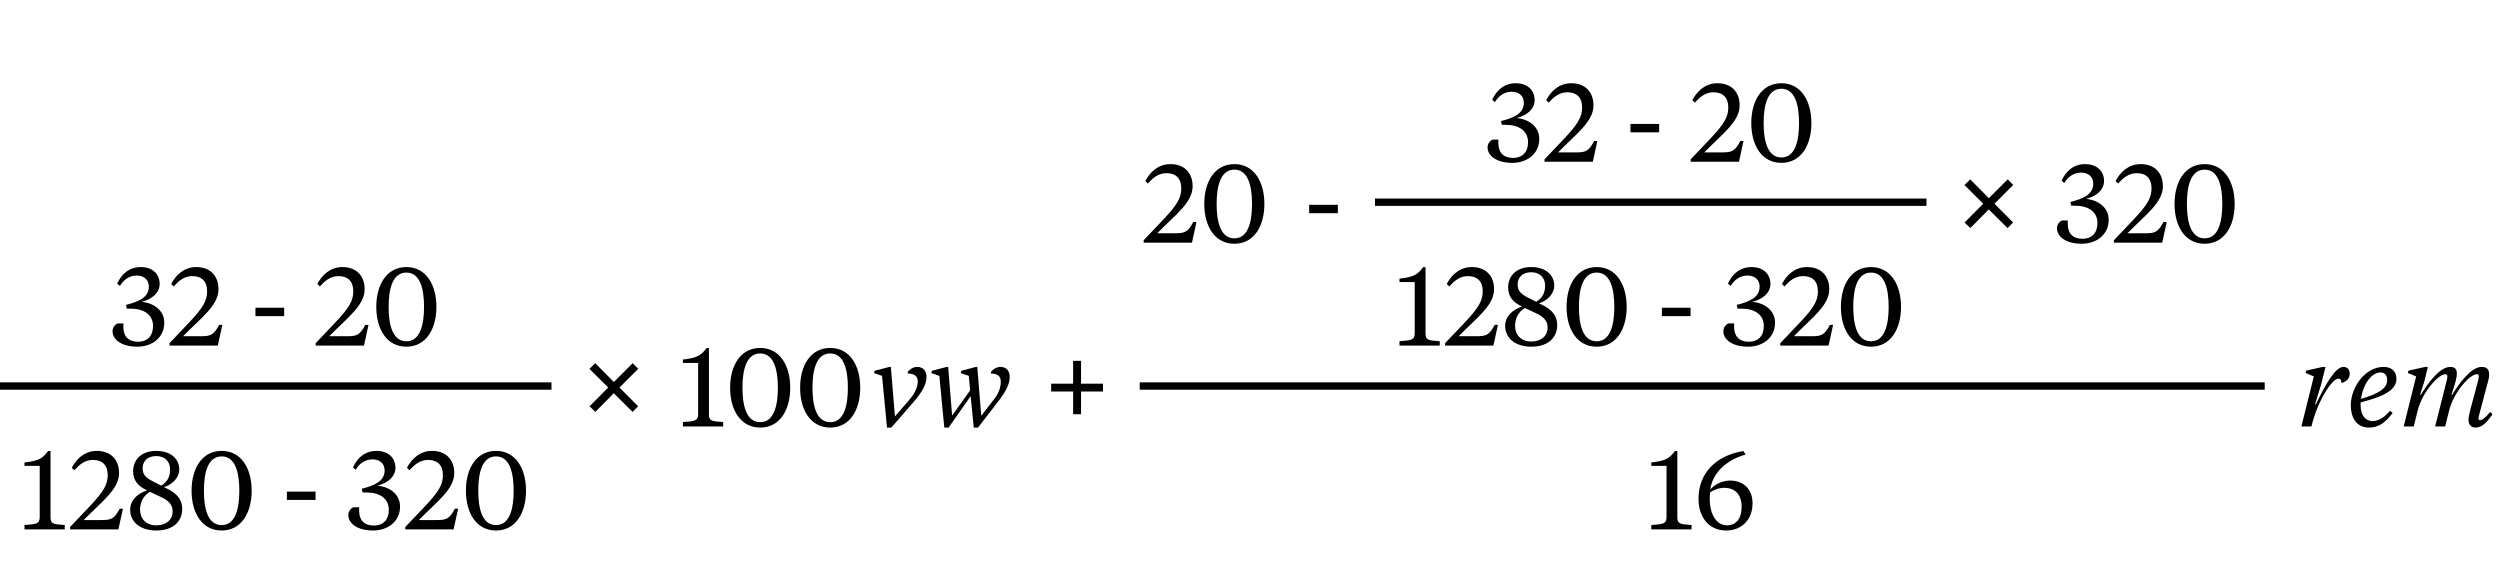 <svg width="340" height="78" viewBox="0 0 340 78" fill="none" xmlns="http://www.w3.org/2000/svg">
<path d="M19.253 41.045C21.128 41.24 22.343 42.365 22.343 43.88C22.343 45.95 20.648 47.15 18.668 47.15C16.463 47.15 15.308 46.13 15.308 45.05C15.308 44.525 15.653 44.15 15.968 43.985H16.778V44.495C16.778 45.74 17.483 46.475 18.758 46.475C20.093 46.475 20.813 45.65 20.813 44.345C20.813 42.755 19.523 41.975 17.768 41.975H17.243L17.138 41.465C18.878 41.03 20.243 40.445 20.243 38.975C20.243 38.015 19.553 37.475 18.593 37.475C17.573 37.475 16.778 38.075 16.313 38.885L15.938 38.585C16.448 37.385 17.498 36.32 19.133 36.32C20.768 36.32 21.713 37.295 21.713 38.615C21.713 40.01 20.363 40.79 19.253 41.045ZM24.898 45.725H27.343C28.603 45.725 29.068 45.59 29.803 44.18H30.238L29.623 47H23.053V46.67L25.678 43.91C27.688 41.795 28.168 40.85 28.168 39.605C28.168 38.285 27.448 37.55 26.158 37.55C25.018 37.55 24.253 38.255 23.623 38.96L23.278 38.615C23.893 37.46 24.988 36.32 26.683 36.32C28.603 36.32 29.713 37.52 29.713 39.335C29.713 41.525 27.433 43.145 24.898 45.725ZM38.642 42.995H34.742V41.855H38.642V42.995ZM44.776 45.725H47.221C48.481 45.725 48.946 45.59 49.681 44.18H50.116L49.501 47H42.931V46.67L45.556 43.91C47.566 41.795 48.046 40.85 48.046 39.605C48.046 38.285 47.326 37.55 46.036 37.55C44.896 37.55 44.131 38.255 43.501 38.96L43.156 38.615C43.771 37.46 44.866 36.32 46.561 36.32C48.481 36.32 49.591 37.52 49.591 39.335C49.591 41.525 47.311 43.145 44.776 45.725ZM55.27 36.32C57.941 36.32 59.35 38.72 59.35 41.735C59.35 44.75 57.941 47.15 55.27 47.15C52.586 47.15 51.175 44.75 51.175 41.735C51.175 38.72 52.586 36.32 55.27 36.32ZM55.27 37.07C53.35 37.07 52.855 39.38 52.855 41.735C52.855 44.09 53.35 46.415 55.27 46.415C57.175 46.415 57.67 44.09 57.67 41.735C57.67 39.38 57.175 37.07 55.27 37.07Z" fill="black"/>
<line y1="52.5" x2="75" y2="52.5" stroke="black"/>
<path d="M6.541 61.335H6.871V70.32C6.871 71.235 7.186 71.295 8.806 71.4V72H3.331V71.4C4.951 71.295 5.401 71.235 5.401 70.32V63.36H3.331V62.895L3.796 62.835C5.236 62.625 5.806 62.355 6.541 61.335ZM11.378 70.725H13.823C15.083 70.725 15.548 70.59 16.283 69.18H16.718L16.103 72H9.533V71.67L12.158 68.91C14.168 66.795 14.648 65.85 14.648 64.605C14.648 63.285 13.928 62.55 12.638 62.55C11.498 62.55 10.733 63.255 10.103 63.96L9.758 63.615C10.373 62.46 11.468 61.32 13.163 61.32C15.083 61.32 16.193 62.52 16.193 64.335C16.193 66.525 13.913 68.145 11.378 70.725ZM24.377 63.84C24.377 65.055 23.327 65.925 22.307 66.255L22.832 66.51C23.972 67.08 24.782 67.89 24.782 69.21C24.782 70.785 23.702 72.15 21.242 72.15C19.142 72.15 17.702 71.025 17.702 69.33C17.702 68.01 18.707 67.125 19.997 66.69L19.817 66.6C18.797 66.09 18.107 65.37 18.107 64.08C18.107 62.55 19.202 61.32 21.242 61.32C23.147 61.32 24.377 62.34 24.377 63.84ZM21.977 67.635L20.387 66.885C19.427 67.47 19.052 68.355 19.052 69.33C19.052 70.59 19.922 71.445 21.242 71.445C22.577 71.445 23.477 70.725 23.477 69.525C23.477 68.565 22.802 68.025 21.977 67.635ZM20.777 65.46L21.917 66.045C22.817 65.505 23.132 64.785 23.132 63.84C23.132 62.715 22.367 62.025 21.242 62.025C20.072 62.025 19.397 62.715 19.397 63.69C19.397 64.575 19.877 64.995 20.777 65.46ZM30.148 61.32C32.818 61.32 34.228 63.72 34.228 66.735C34.228 69.75 32.818 72.15 30.148 72.15C27.463 72.15 26.053 69.75 26.053 66.735C26.053 63.72 27.463 61.32 30.148 61.32ZM30.148 62.07C28.228 62.07 27.733 64.38 27.733 66.735C27.733 69.09 28.228 71.415 30.148 71.415C32.053 71.415 32.548 69.09 32.548 66.735C32.548 64.38 32.053 62.07 30.148 62.07ZM42.919 67.995H39.019V66.855H42.919V67.995ZM51.319 66.045C53.194 66.24 54.408 67.365 54.408 68.88C54.408 70.95 52.714 72.15 50.733 72.15C48.529 72.15 47.373 71.13 47.373 70.05C47.373 69.525 47.718 69.15 48.033 68.985H48.843V69.495C48.843 70.74 49.548 71.475 50.824 71.475C52.158 71.475 52.879 70.65 52.879 69.345C52.879 67.755 51.589 66.975 49.834 66.975H49.309L49.203 66.465C50.944 66.03 52.309 65.445 52.309 63.975C52.309 63.015 51.618 62.475 50.658 62.475C49.639 62.475 48.843 63.075 48.379 63.885L48.004 63.585C48.514 62.385 49.563 61.32 51.199 61.32C52.834 61.32 53.779 62.295 53.779 63.615C53.779 65.01 52.428 65.79 51.319 66.045ZM56.964 70.725H59.409C60.669 70.725 61.134 70.59 61.869 69.18H62.304L61.689 72H55.119V71.67L57.744 68.91C59.754 66.795 60.234 65.85 60.234 64.605C60.234 63.285 59.514 62.55 58.224 62.55C57.084 62.55 56.319 63.255 55.689 63.96L55.344 63.615C55.959 62.46 57.054 61.32 58.749 61.32C60.669 61.32 61.779 62.52 61.779 64.335C61.779 66.525 59.499 68.145 56.964 70.725ZM67.458 61.32C70.128 61.32 71.538 63.72 71.538 66.735C71.538 69.75 70.128 72.15 67.458 72.15C64.773 72.15 63.363 69.75 63.363 66.735C63.363 63.72 64.773 61.32 67.458 61.32ZM67.458 62.07C65.538 62.07 65.043 64.38 65.043 66.735C65.043 69.09 65.538 71.415 67.458 71.415C69.363 71.415 69.858 69.09 69.858 66.735C69.858 64.38 69.363 62.07 67.458 62.07Z" fill="black"/>
<path d="M86.048 49.39L86.798 50.155L84.248 52.705L86.783 55.255L86.033 56.02L83.468 53.485L80.963 56.02L80.183 55.255L82.718 52.705L80.168 50.17L80.948 49.39L83.483 51.955L86.048 49.39Z" fill="black"/>
<path d="M96.086 47.335H96.416V56.32C96.416 57.235 96.731 57.295 98.351 57.4V58H92.876V57.4C94.496 57.295 94.946 57.235 94.946 56.32V49.36H92.876V48.895L93.341 48.835C94.781 48.625 95.351 48.355 96.086 47.335ZM103.391 47.32C106.061 47.32 107.471 49.72 107.471 52.735C107.471 55.75 106.061 58.15 103.391 58.15C100.706 58.15 99.296 55.75 99.296 52.735C99.296 49.72 100.706 47.32 103.391 47.32ZM103.391 48.07C101.471 48.07 100.976 50.38 100.976 52.735C100.976 55.09 101.471 57.415 103.391 57.415C105.296 57.415 105.791 55.09 105.791 52.735C105.791 50.38 105.296 48.07 103.391 48.07ZM112.912 47.32C115.582 47.32 116.992 49.72 116.992 52.735C116.992 55.75 115.582 58.15 112.912 58.15C110.227 58.15 108.817 55.75 108.817 52.735C108.817 49.72 110.227 47.32 112.912 47.32ZM112.912 48.07C110.992 48.07 110.497 50.38 110.497 52.735C110.497 55.09 110.992 57.415 112.912 57.415C114.817 57.415 115.312 55.09 115.312 52.735C115.312 50.38 114.817 48.07 112.912 48.07Z" fill="black"/>
<path d="M119.957 51.115L118.862 50.74L118.952 50.425L120.962 49.9H121.157L121.712 56.635L123.647 54.4C124.307 53.65 124.817 52.75 124.817 51.865C124.817 51.1 124.262 50.8 123.452 50.8V50.575C123.707 50.26 124.157 49.9 124.742 49.9C125.657 49.9 126.002 50.575 126.002 51.25C126.002 52.3 125.417 53.32 124.157 54.775L121.217 58.15H120.632L119.957 51.115ZM131.755 51.115L130.66 50.74L130.75 50.425L132.715 49.9H132.91L133.45 56.545L135.295 54.16C135.775 53.53 136.105 52.765 136.105 51.88C136.105 51.115 135.58 50.8 134.77 50.8V50.575C135.025 50.26 135.475 49.9 136.06 49.9C136.975 49.9 137.32 50.545 137.32 51.295C137.32 52.27 136.72 53.35 135.82 54.505L133.015 58.15H132.43L132.01 53.875L129.01 58.15H128.425L127.75 51.115L126.655 50.74L126.745 50.425L128.755 49.9H128.95L129.49 56.515L131.935 53.095L131.755 51.115Z" fill="black"/>
<path d="M147.023 52.18H150.008V53.245H147.023V56.335H145.943V53.245H142.958V52.18H145.943V49.075H147.023V52.18Z" fill="black"/>
<path d="M157.382 31.725H159.827C161.087 31.725 161.552 31.59 162.287 30.18H162.722L162.107 33H155.537V32.67L158.162 29.91C160.172 27.795 160.652 26.85 160.652 25.605C160.652 24.285 159.932 23.55 158.642 23.55C157.502 23.55 156.737 24.255 156.107 24.96L155.762 24.615C156.377 23.46 157.472 22.32 159.167 22.32C161.087 22.32 162.197 23.52 162.197 25.335C162.197 27.525 159.917 29.145 157.382 31.725ZM167.876 22.32C170.546 22.32 171.956 24.72 171.956 27.735C171.956 30.75 170.546 33.15 167.876 33.15C165.191 33.15 163.781 30.75 163.781 27.735C163.781 24.72 165.191 22.32 167.876 22.32ZM167.876 23.07C165.956 23.07 165.461 25.38 165.461 27.735C165.461 30.09 165.956 32.415 167.876 32.415C169.781 32.415 170.276 30.09 170.276 27.735C170.276 25.38 169.781 23.07 167.876 23.07Z" fill="black"/>
<path d="M181.947 28.995H178.047V27.855H181.947V28.995Z" fill="black"/>
<path d="M206.253 16.045C208.128 16.24 209.343 17.365 209.343 18.88C209.343 20.95 207.648 22.15 205.668 22.15C203.463 22.15 202.308 21.13 202.308 20.05C202.308 19.525 202.653 19.15 202.968 18.985H203.778V19.495C203.778 20.74 204.483 21.475 205.758 21.475C207.093 21.475 207.813 20.65 207.813 19.345C207.813 17.755 206.523 16.975 204.768 16.975H204.243L204.138 16.465C205.878 16.03 207.243 15.445 207.243 13.975C207.243 13.015 206.553 12.475 205.593 12.475C204.573 12.475 203.778 13.075 203.313 13.885L202.938 13.585C203.448 12.385 204.498 11.32 206.133 11.32C207.768 11.32 208.713 12.295 208.713 13.615C208.713 15.01 207.363 15.79 206.253 16.045ZM211.898 20.725H214.343C215.603 20.725 216.068 20.59 216.803 19.18H217.238L216.623 22H210.053V21.67L212.678 18.91C214.688 16.795 215.168 15.85 215.168 14.605C215.168 13.285 214.448 12.55 213.158 12.55C212.018 12.55 211.253 13.255 210.623 13.96L210.278 13.615C210.893 12.46 211.988 11.32 213.683 11.32C215.603 11.32 216.713 12.52 216.713 14.335C216.713 16.525 214.433 18.145 211.898 20.725ZM225.642 17.995H221.742V16.855H225.642V17.995ZM231.776 20.725H234.221C235.481 20.725 235.946 20.59 236.681 19.18H237.116L236.501 22H229.931V21.67L232.556 18.91C234.566 16.795 235.046 15.85 235.046 14.605C235.046 13.285 234.326 12.55 233.036 12.55C231.896 12.55 231.131 13.255 230.501 13.96L230.156 13.615C230.771 12.46 231.866 11.32 233.561 11.32C235.481 11.32 236.591 12.52 236.591 14.335C236.591 16.525 234.311 18.145 231.776 20.725ZM242.27 11.32C244.94 11.32 246.35 13.72 246.35 16.735C246.35 19.75 244.94 22.15 242.27 22.15C239.585 22.15 238.175 19.75 238.175 16.735C238.175 13.72 239.585 11.32 242.27 11.32ZM242.27 12.07C240.35 12.07 239.855 14.38 239.855 16.735C239.855 19.09 240.35 21.415 242.27 21.415C244.175 21.415 244.67 19.09 244.67 16.735C244.67 14.38 244.175 12.07 242.27 12.07Z" fill="black"/>
<line x1="187" y1="27.5" x2="262" y2="27.5" stroke="black"/>
<path d="M193.541 36.335H193.871V45.32C193.871 46.235 194.186 46.295 195.806 46.4V47H190.331V46.4C191.951 46.295 192.401 46.235 192.401 45.32V38.36H190.331V37.895L190.796 37.835C192.236 37.625 192.806 37.355 193.541 36.335ZM198.378 45.725H200.823C202.083 45.725 202.548 45.59 203.283 44.18H203.718L203.103 47H196.533V46.67L199.158 43.91C201.168 41.795 201.648 40.85 201.648 39.605C201.648 38.285 200.928 37.55 199.638 37.55C198.498 37.55 197.733 38.255 197.103 38.96L196.758 38.615C197.373 37.46 198.468 36.32 200.163 36.32C202.083 36.32 203.193 37.52 203.193 39.335C203.193 41.525 200.913 43.145 198.378 45.725ZM211.377 38.84C211.377 40.055 210.327 40.925 209.307 41.255L209.832 41.51C210.972 42.08 211.782 42.89 211.782 44.21C211.782 45.785 210.702 47.15 208.242 47.15C206.142 47.15 204.702 46.025 204.702 44.33C204.702 43.01 205.707 42.125 206.997 41.69L206.817 41.6C205.797 41.09 205.107 40.37 205.107 39.08C205.107 37.55 206.202 36.32 208.242 36.32C210.147 36.32 211.377 37.34 211.377 38.84ZM208.977 42.635L207.387 41.885C206.427 42.47 206.052 43.355 206.052 44.33C206.052 45.59 206.922 46.445 208.242 46.445C209.577 46.445 210.477 45.725 210.477 44.525C210.477 43.565 209.802 43.025 208.977 42.635ZM207.777 40.46L208.917 41.045C209.817 40.505 210.132 39.785 210.132 38.84C210.132 37.715 209.367 37.025 208.242 37.025C207.072 37.025 206.397 37.715 206.397 38.69C206.397 39.575 206.877 39.995 207.777 40.46ZM217.148 36.32C219.818 36.32 221.228 38.72 221.228 41.735C221.228 44.75 219.818 47.15 217.148 47.15C214.463 47.15 213.053 44.75 213.053 41.735C213.053 38.72 214.463 36.32 217.148 36.32ZM217.148 37.07C215.228 37.07 214.733 39.38 214.733 41.735C214.733 44.09 215.228 46.415 217.148 46.415C219.053 46.415 219.548 44.09 219.548 41.735C219.548 39.38 219.053 37.07 217.148 37.07ZM229.919 42.995H226.019V41.855H229.919V42.995ZM238.318 41.045C240.193 41.24 241.408 42.365 241.408 43.88C241.408 45.95 239.713 47.15 237.733 47.15C235.528 47.15 234.373 46.13 234.373 45.05C234.373 44.525 234.718 44.15 235.033 43.985H235.843V44.495C235.843 45.74 236.548 46.475 237.823 46.475C239.158 46.475 239.878 45.65 239.878 44.345C239.878 42.755 238.588 41.975 236.833 41.975H236.308L236.203 41.465C237.943 41.03 239.308 40.445 239.308 38.975C239.308 38.015 238.618 37.475 237.658 37.475C236.638 37.475 235.843 38.075 235.378 38.885L235.003 38.585C235.513 37.385 236.563 36.32 238.198 36.32C239.833 36.32 240.778 37.295 240.778 38.615C240.778 40.01 239.428 40.79 238.318 41.045ZM243.964 45.725H246.409C247.669 45.725 248.134 45.59 248.869 44.18H249.304L248.689 47H242.119V46.67L244.744 43.91C246.754 41.795 247.234 40.85 247.234 39.605C247.234 38.285 246.514 37.55 245.224 37.55C244.084 37.55 243.319 38.255 242.689 38.96L242.344 38.615C242.959 37.46 244.054 36.32 245.749 36.32C247.669 36.32 248.779 37.52 248.779 39.335C248.779 41.525 246.499 43.145 243.964 45.725ZM254.458 36.32C257.128 36.32 258.538 38.72 258.538 41.735C258.538 44.75 257.128 47.15 254.458 47.15C251.773 47.15 250.363 44.75 250.363 41.735C250.363 38.72 251.773 36.32 254.458 36.32ZM254.458 37.07C252.538 37.07 252.043 39.38 252.043 41.735C252.043 44.09 252.538 46.415 254.458 46.415C256.363 46.415 256.858 44.09 256.858 41.735C256.858 39.38 256.363 37.07 254.458 37.07Z" fill="black"/>
<path d="M273.048 24.39L273.798 25.155L271.248 27.705L273.783 30.255L273.033 31.02L270.468 28.485L267.963 31.02L267.183 30.255L269.718 27.705L267.168 25.17L267.948 24.39L270.483 26.955L273.048 24.39Z" fill="black"/>
<path d="M283.692 27.045C285.567 27.24 286.782 28.365 286.782 29.88C286.782 31.95 285.087 33.15 283.107 33.15C280.902 33.15 279.747 32.13 279.747 31.05C279.747 30.525 280.092 30.15 280.407 29.985H281.217V30.495C281.217 31.74 281.922 32.475 283.197 32.475C284.532 32.475 285.252 31.65 285.252 30.345C285.252 28.755 283.962 27.975 282.207 27.975H281.682L281.577 27.465C283.317 27.03 284.682 26.445 284.682 24.975C284.682 24.015 283.992 23.475 283.032 23.475C282.012 23.475 281.217 24.075 280.752 24.885L280.377 24.585C280.887 23.385 281.937 22.32 283.572 22.32C285.207 22.32 286.152 23.295 286.152 24.615C286.152 26.01 284.802 26.79 283.692 27.045ZM289.337 31.725H291.782C293.042 31.725 293.507 31.59 294.242 30.18H294.677L294.062 33H287.492V32.67L290.117 29.91C292.127 27.795 292.607 26.85 292.607 25.605C292.607 24.285 291.887 23.55 290.597 23.55C289.457 23.55 288.692 24.255 288.062 24.96L287.717 24.615C288.332 23.46 289.427 22.32 291.122 22.32C293.042 22.32 294.152 23.52 294.152 25.335C294.152 27.525 291.872 29.145 289.337 31.725ZM299.832 22.32C302.502 22.32 303.912 24.72 303.912 27.735C303.912 30.75 302.502 33.15 299.832 33.15C297.147 33.15 295.737 30.75 295.737 27.735C295.737 24.72 297.147 22.32 299.832 22.32ZM299.832 23.07C297.912 23.07 297.417 25.38 297.417 27.735C297.417 30.09 297.912 32.415 299.832 32.415C301.737 32.415 302.232 30.09 302.232 27.735C302.232 25.38 301.737 23.07 299.832 23.07Z" fill="black"/>
<line x1="155" y1="52.5" x2="308" y2="52.5" stroke="black"/>
<path d="M227.787 61.335H228.117V70.32C228.117 71.235 228.432 71.295 230.052 71.4V72H224.577V71.4C226.197 71.295 226.647 71.235 226.647 70.32V63.36H224.577V62.895L225.042 62.835C226.482 62.625 227.052 62.355 227.787 61.335ZM237.401 61.815C234.506 62.655 232.871 64.515 232.601 66.57C233.246 65.835 234.251 65.355 235.286 65.355C237.086 65.355 238.346 66.495 238.346 68.46C238.346 70.695 236.831 72.15 234.761 72.15C232.361 72.15 230.996 70.275 230.996 67.845C230.996 64.395 233.306 61.965 237.101 61.335L237.401 61.815ZM234.491 66.345C233.741 66.345 232.991 66.66 232.571 66.975C232.541 67.23 232.526 67.635 232.526 67.83C232.526 70.035 233.486 71.445 234.851 71.445C236.171 71.445 236.861 70.47 236.861 68.925C236.861 67.29 236.006 66.345 234.491 66.345Z" fill="black"/>
<path d="M314.847 54.985H314.952C316.467 51.88 317.667 49.9 318.717 49.9C319.332 49.9 319.557 50.365 319.557 50.815C319.557 51.445 319.212 51.775 318.642 52.045H318.417C318.417 51.76 318.357 51.49 317.997 51.49C317.232 51.49 315.267 54.28 314.352 58H312.987L314.682 51.19L313.542 50.725L313.632 50.41L315.897 49.9H316.272L315.642 52.39L314.847 54.985ZM325.917 51.55C325.917 53.365 323.232 54.145 321.042 54.73V55.12C321.042 56.425 321.657 57.265 322.662 57.265C323.547 57.265 324.342 56.695 325.032 55.87L325.407 56.17C324.297 57.64 323.367 58.15 322.167 58.15C320.412 58.15 319.707 56.68 319.707 55.15C319.707 52.57 321.732 49.9 324.162 49.9C325.377 49.9 325.917 50.62 325.917 51.55ZM323.757 50.65C322.557 50.65 321.372 52.21 321.102 54.25C323.457 53.545 324.657 52.855 324.657 51.67C324.657 51.1 324.342 50.65 323.757 50.65ZM333.397 53.68H333.502C334.402 52.195 336.052 49.9 337.507 49.9C338.272 49.9 338.527 50.305 338.527 50.965C338.527 51.16 338.482 51.43 338.437 51.625L337.207 56.26C337.132 56.545 337.072 56.8 337.072 56.92C337.072 57.07 337.147 57.145 337.282 57.145C337.567 57.145 338.002 56.845 338.677 56.02L338.977 56.335C338.062 57.7 337.402 58.15 336.652 58.15C336.082 58.15 335.722 57.745 335.722 57.13C335.722 56.785 335.782 56.41 335.932 55.84L337.042 51.7C337.087 51.505 337.117 51.325 337.117 51.205C337.117 50.995 337.042 50.89 336.847 50.89C335.902 50.89 333.697 53.32 333.067 55.885L332.542 58H331.177L332.767 51.7C332.812 51.505 332.842 51.325 332.842 51.205C332.842 50.995 332.767 50.89 332.572 50.89C331.627 50.89 329.422 53.32 328.792 55.885L328.267 58H326.902L328.597 51.19L327.457 50.725L327.547 50.41L329.812 49.9H330.187L329.722 51.835L329.137 53.68H329.242C330.142 52.195 331.777 49.9 333.232 49.9C333.952 49.9 334.132 50.305 334.132 50.83C334.132 51.31 333.907 52.21 333.397 53.68Z" fill="black"/>
</svg>
